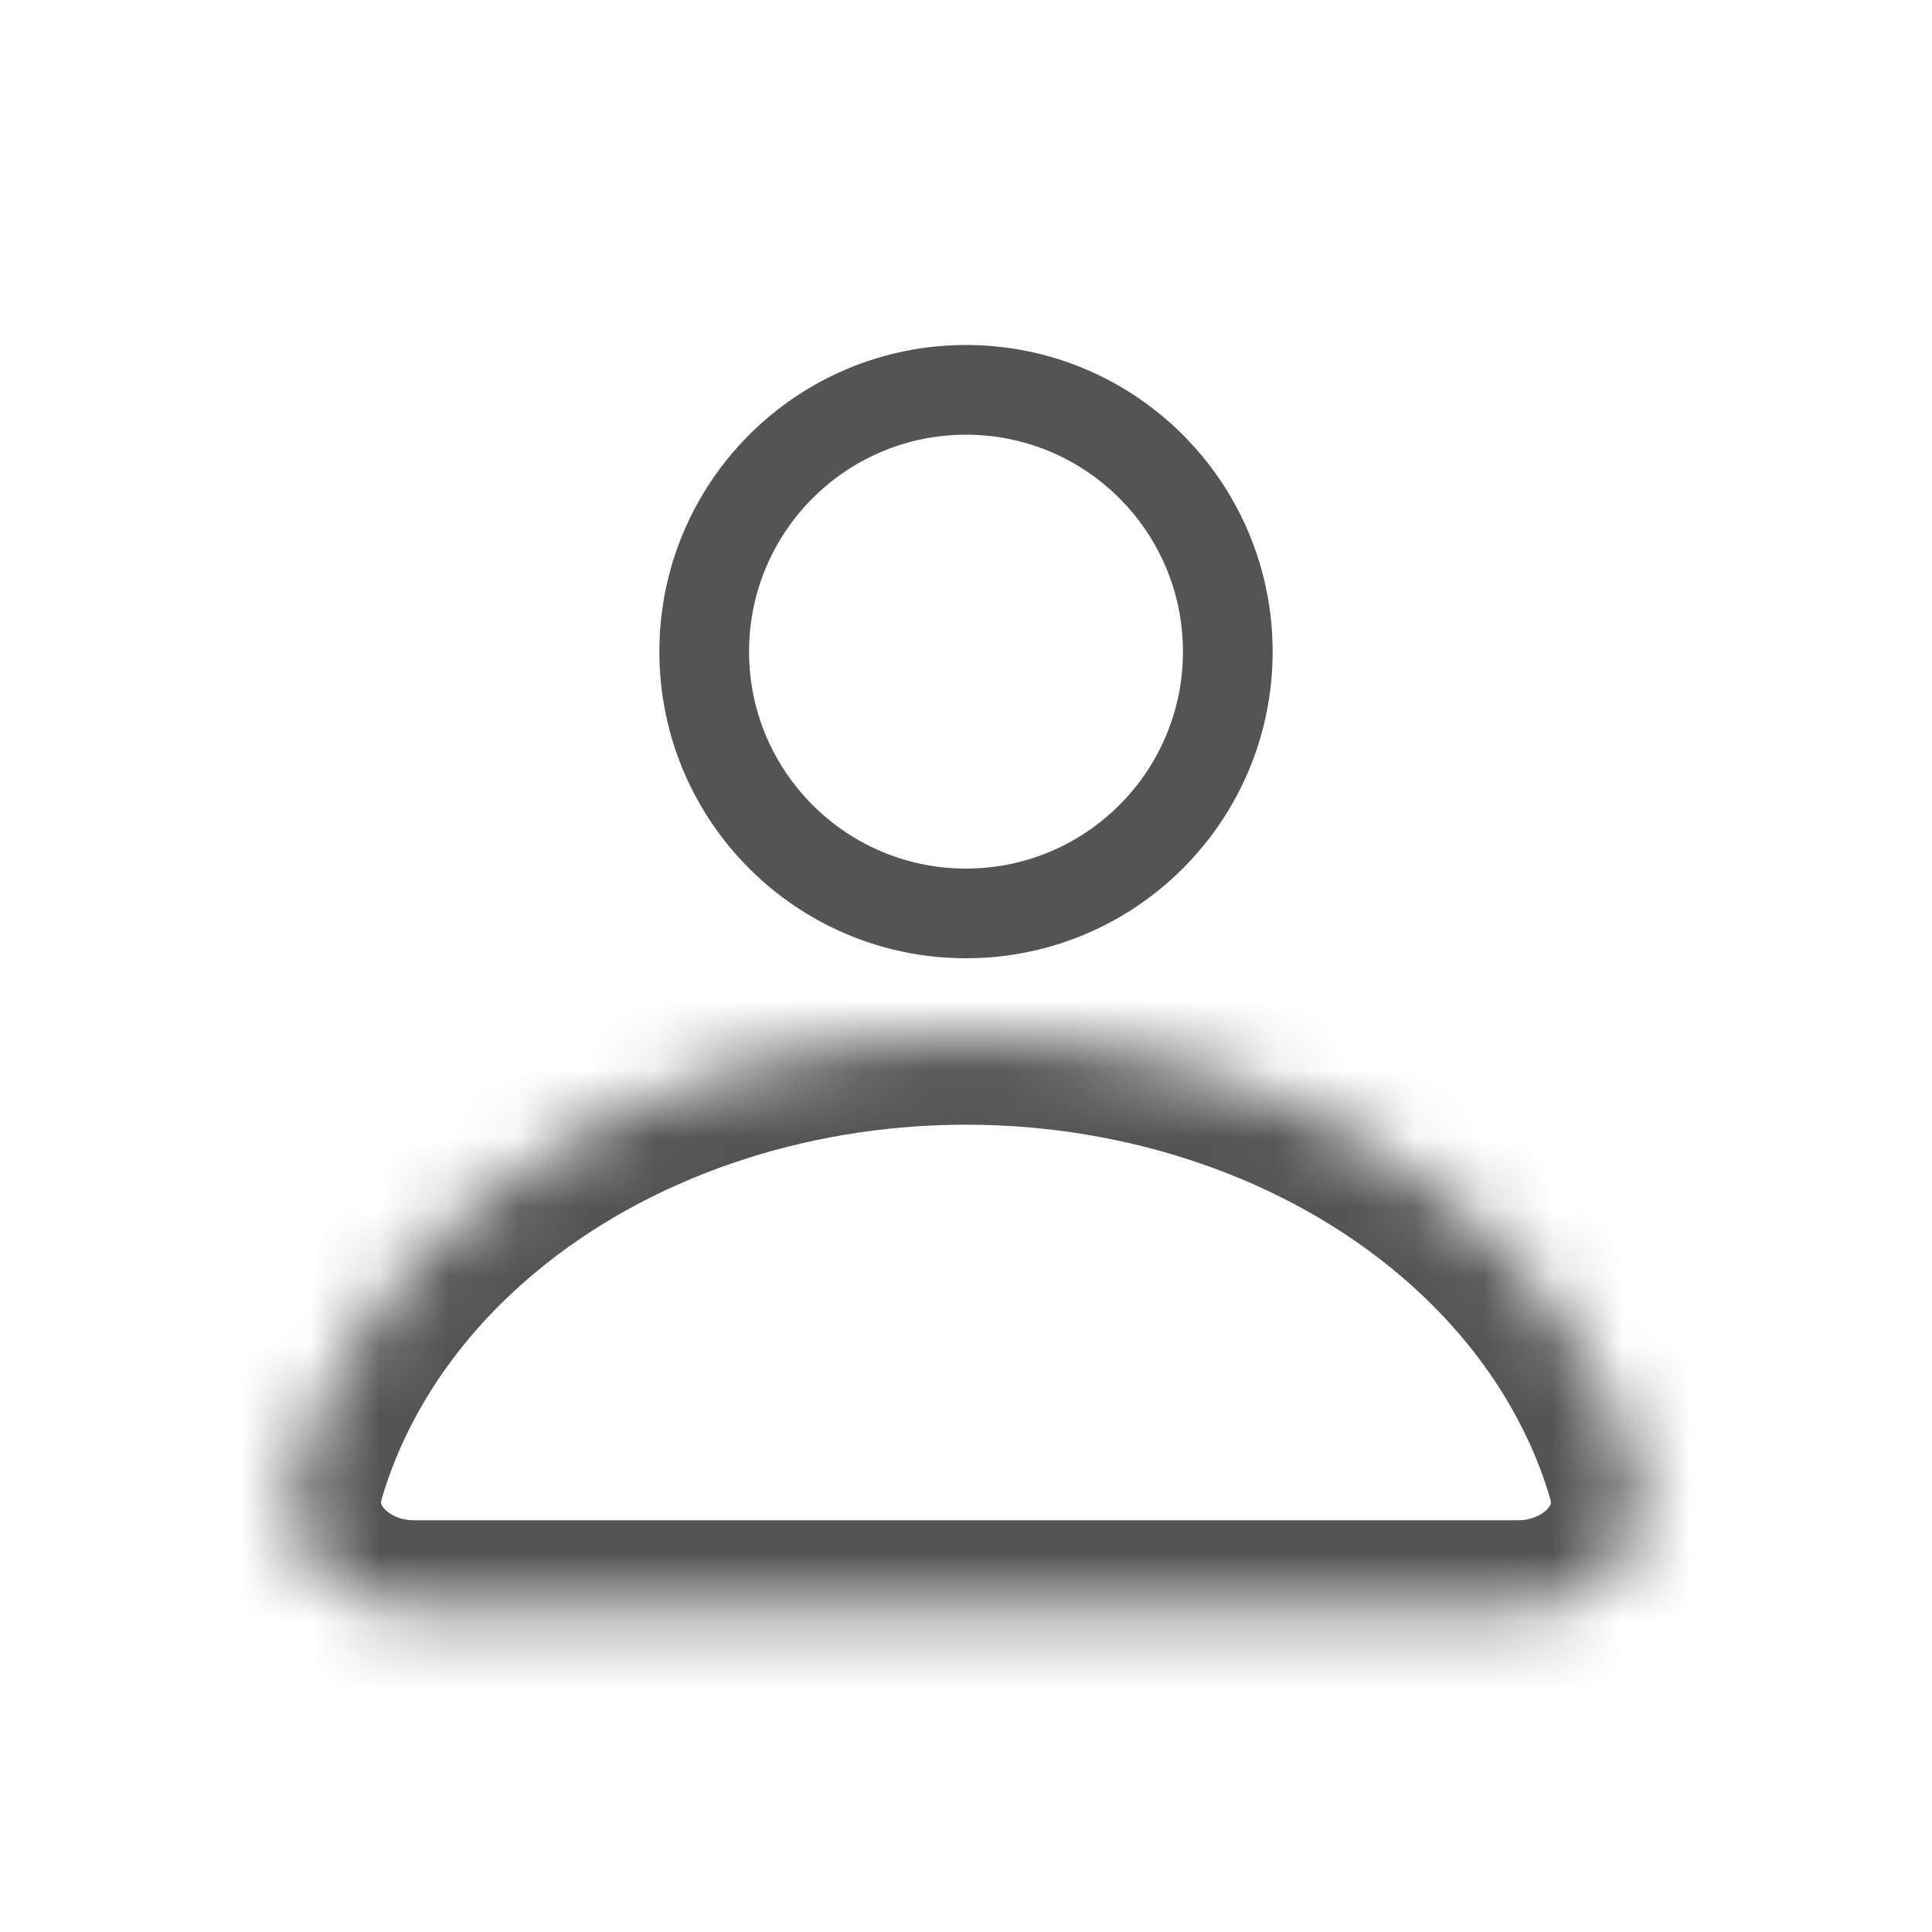 <svg width="28" height="28" viewBox="0 0 28 28" fill="none" xmlns="http://www.w3.org/2000/svg">
<g clip-path="url(#clip0_1477_3525)">
<circle cx="14" cy="9.444" r="3.794" stroke="#545454" stroke-width="1.3"/>
<mask id="path-2-inside-1_1477_3525" fill="white">
<path d="M22 23.333C23.105 23.333 24.026 22.421 23.716 21.36C23.285 19.889 22.378 18.53 21.071 17.441C19.196 15.878 16.652 15 14 15C11.348 15 8.804 15.878 6.929 17.441C5.622 18.53 4.715 19.889 4.284 21.36C3.974 22.421 4.895 23.333 6 23.333L14 23.333H22Z"/>
</mask>
<path d="M22 23.333C23.105 23.333 24.026 22.421 23.716 21.36C23.285 19.889 22.378 18.53 21.071 17.441C19.196 15.878 16.652 15 14 15C11.348 15 8.804 15.878 6.929 17.441C5.622 18.53 4.715 19.889 4.284 21.36C3.974 22.421 4.895 23.333 6 23.333L14 23.333H22Z" stroke="#545454" stroke-width="2.6" mask="url(#path-2-inside-1_1477_3525)"/>
</g>
<defs>
<clipPath id="clip0_1477_3525">
<rect width="28" height="28" fill="white"/>
</clipPath>
</defs>
</svg>
